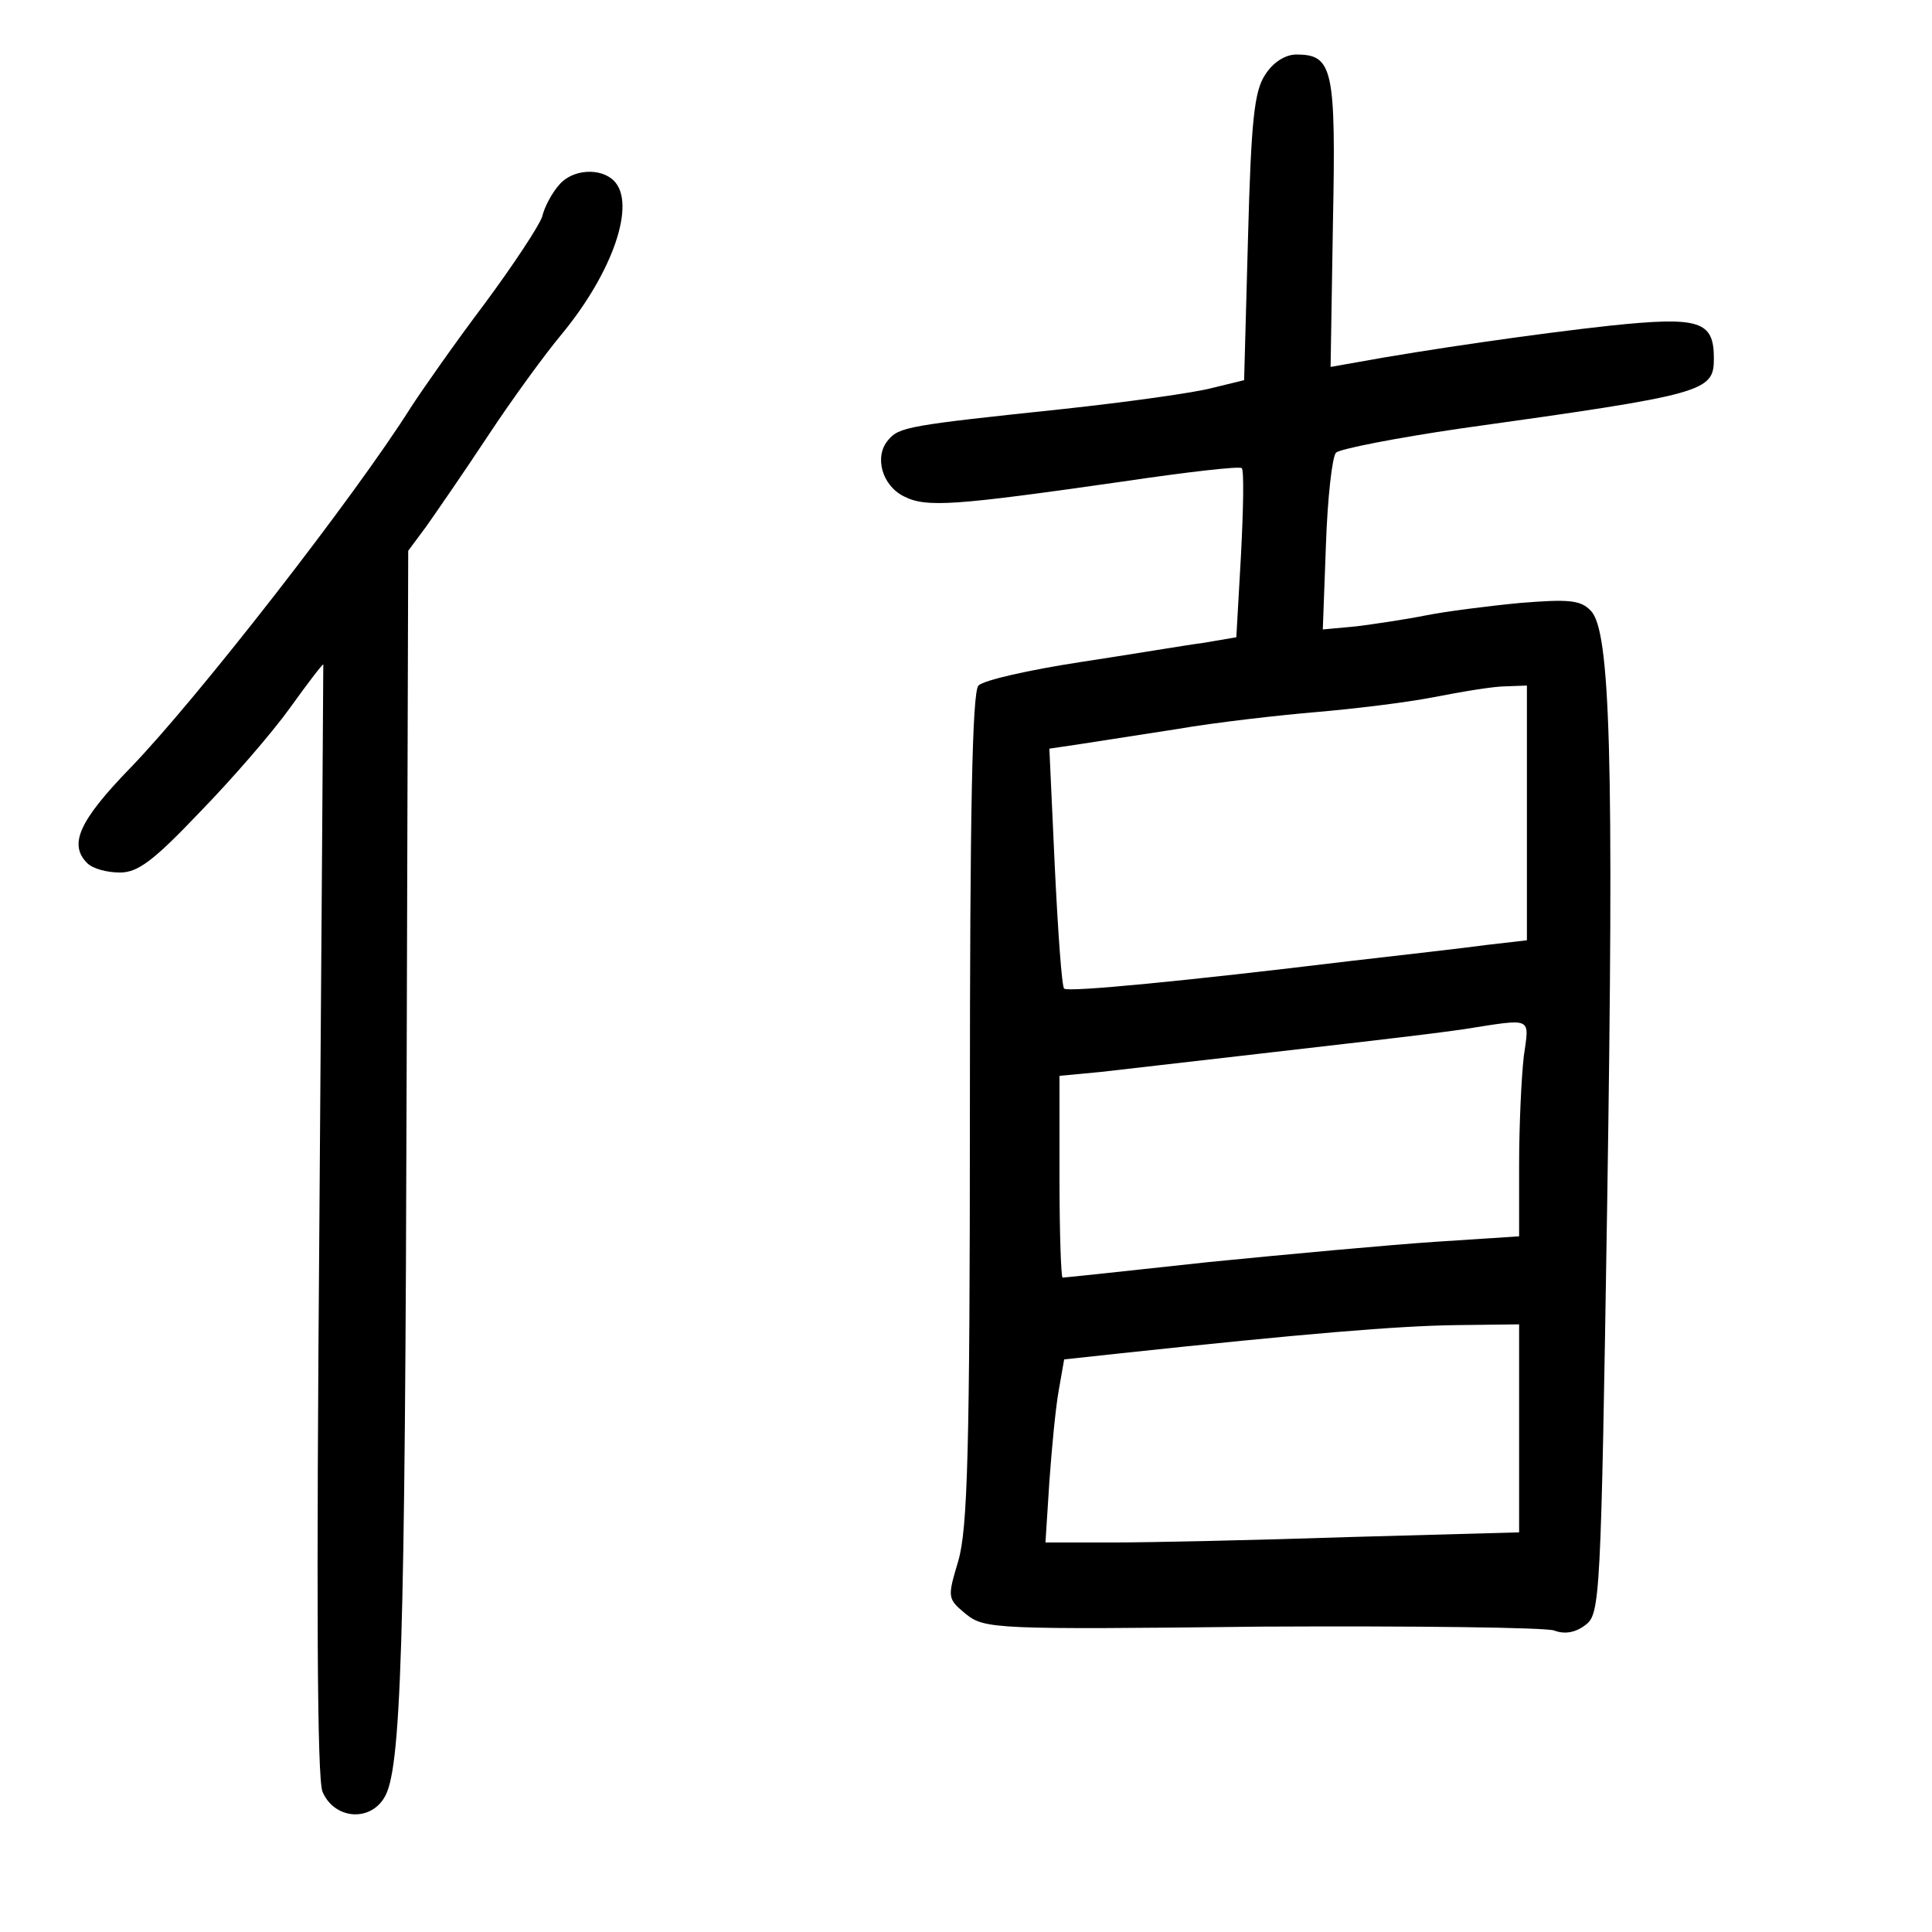 <?xml version="1.0" standalone="no"?>
<!DOCTYPE svg PUBLIC "-//W3C//DTD SVG 20010904//EN"
 "http://www.w3.org/TR/2001/REC-SVG-20010904/DTD/svg10.dtd">
<svg version="1.0" xmlns="http://www.w3.org/2000/svg"
 width="248pt" height="248pt" viewBox="0 0 248 248"
 preserveAspectRatio="xMidYMid meet">
<g transform="translate(0,248) scale(0.1,-0.1)"
fill="#000000" stroke="none">
<path d="M1624 2384 c-14 -21 -18 -59 -22 -209 l-5 -183 -41 -10 c-22 -6 -108
-18 -191 -27 -199 -21 -211 -23 -225 -40 -18 -21 -8 -58 20 -72 29 -15 65 -12
282 19 81 12 150 20 152 17 3 -3 2 -53 -1 -111 l-6 -106 -41 -7 c-23 -3 -94
-15 -160 -25 -65 -10 -123 -23 -130 -30 -8 -8 -11 -162 -11 -543 0 -442 -3
-540 -15 -581 -14 -47 -14 -48 10 -68 24 -19 37 -20 380 -16 195 1 364 -1 375
-5 13 -5 27 -3 40 7 19 14 20 31 28 538 9 578 4 739 -21 764 -13 14 -29 15
-91 10 -42 -4 -96 -11 -121 -16 -25 -5 -65 -11 -89 -14 l-43 -4 4 108 c2 60 8
114 13 119 6 5 78 19 160 31 315 44 325 47 325 90 0 48 -18 54 -133 42 -92
-10 -238 -31 -325 -47 l-34 -6 3 184 c4 199 0 217 -47 217 -14 0 -30 -10 -40
-26z m336 -948 l0 -163 -52 -6 c-29 -4 -109 -13 -178 -21 -206 -25 -360 -40
-364 -35 -3 2 -8 73 -12 156 l-7 152 34 5 c19 3 77 12 129 20 52 9 133 18 180
22 47 4 114 12 150 19 36 7 77 14 93 14 l27 1 0 -164z m-4 -312 c-3 -26 -6
-88 -6 -139 l0 -92 -107 -7 c-60 -4 -190 -16 -291 -26 -101 -11 -185 -20 -188
-20 -2 0 -4 58 -4 129 l0 130 53 5 c322 37 420 48 467 55 89 14 83 16 76 -35z
m-6 -477 l0 -134 -217 -6 c-120 -4 -257 -7 -305 -7 l-86 0 5 78 c3 42 8 95 12
117 l7 40 74 8 c234 25 354 35 428 36 l82 1 0 -133z"/>
<path d="M718 2243 c-9 -10 -19 -28 -22 -41 -4 -12 -37 -62 -74 -112 -37 -49
-79 -109 -94 -132 -73 -116 -275 -375 -360 -463 -67 -69 -80 -99 -56 -123 7
-7 25 -12 42 -12 23 0 43 15 102 77 41 42 93 102 116 134 23 32 42 57 43 56 0
-1 -2 -321 -5 -712 -4 -493 -3 -718 4 -735 15 -35 60 -39 79 -8 22 34 27 189
29 937 l2 664 23 31 c12 17 48 69 79 116 31 47 74 106 95 131 66 80 96 168 67
197 -17 17 -53 15 -70 -5z"/>
</g>
</svg>

